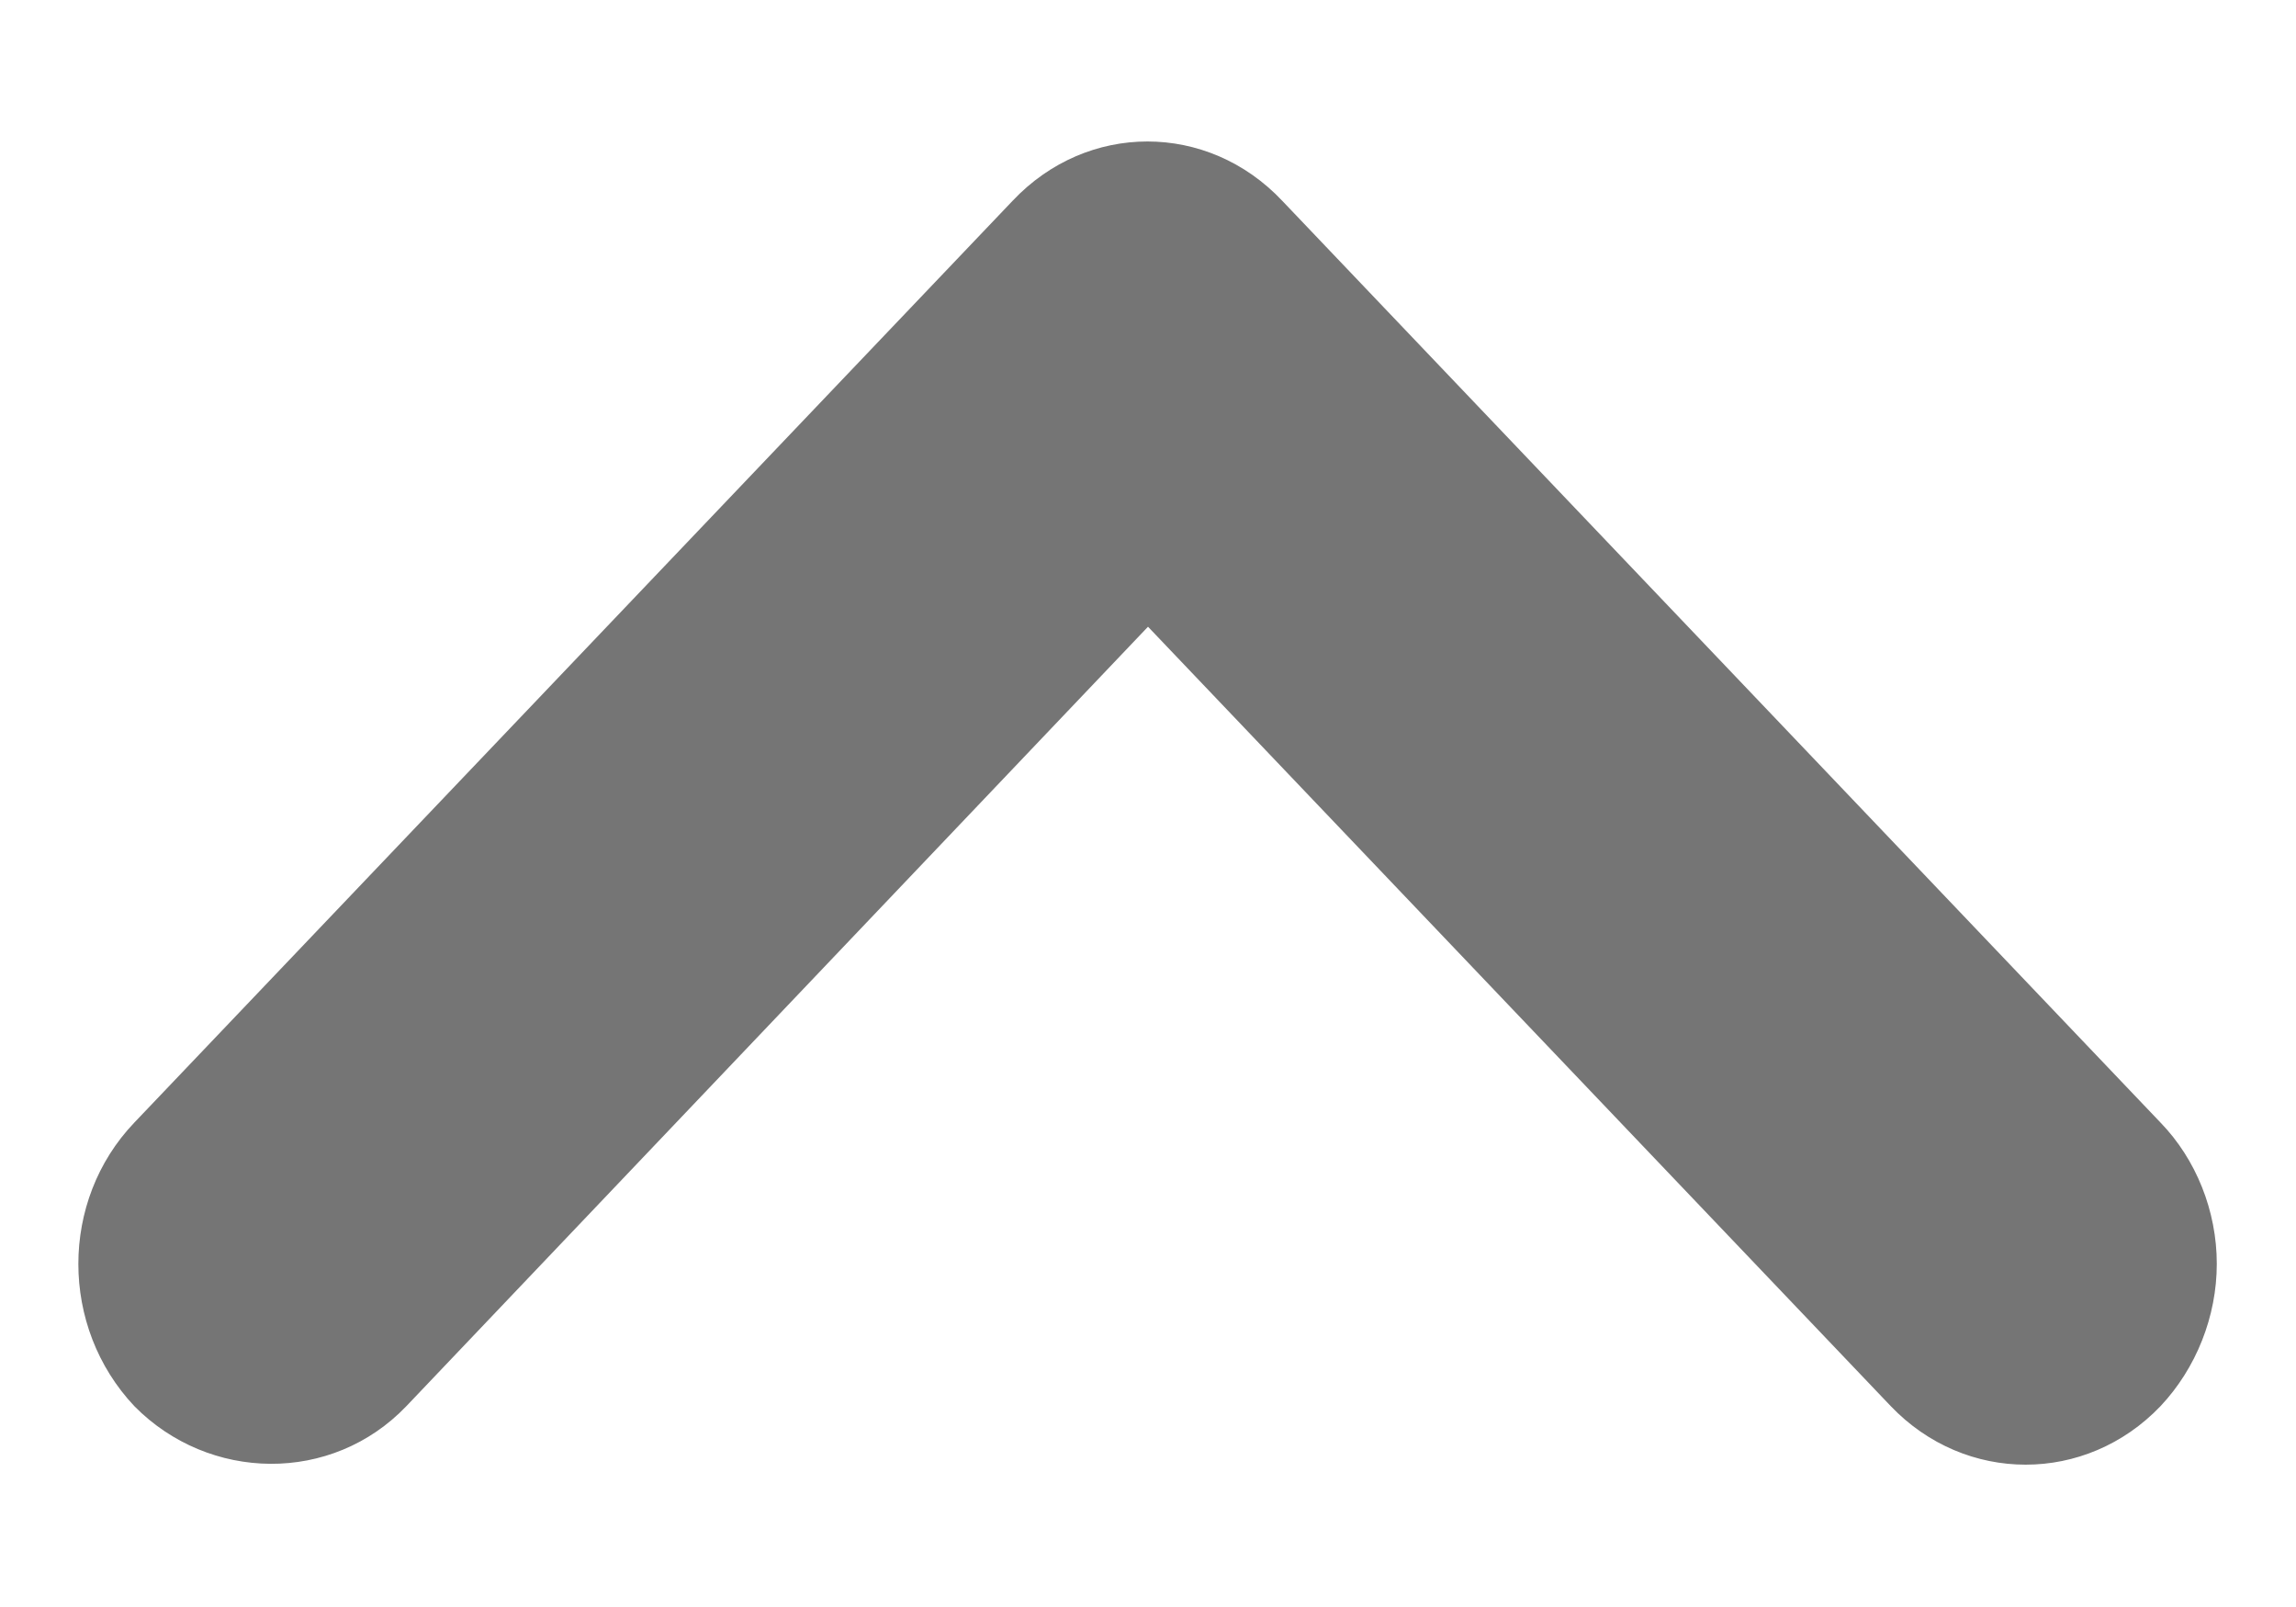 <svg width="20" height="14" viewBox="0 0 20 14" fill="none" xmlns="http://www.w3.org/2000/svg" xmlns:xlink="http://www.w3.org/1999/xlink">
	<desc>
			Created with Pixso.
	</desc>
	<defs/>
	<rect id="keyboard_arrow_left_24px" width="14" height="20" transform="translate(20 0) rotate(90)" fill="#FFFFFF" fill-opacity="0"/>
	<path id="icon/hardware/keyboard_arrow_left_24px" d="M3.54 12.25L10 5.46L16.47 12.25C17.12 12.93 18.17 12.93 18.82 12.25C19.13 11.92 19.31 11.47 19.31 11.01C19.31 10.55 19.13 10.1 18.82 9.78L11.17 1.75C10.52 1.06 9.47 1.06 8.82 1.75L1.17 9.78C0.52 10.46 0.52 11.56 1.17 12.25C1.82 12.91 2.89 12.93 3.54 12.25Z" fill="#000000" fill-opacity="0.54" fill-rule="evenodd"/>
</svg>

